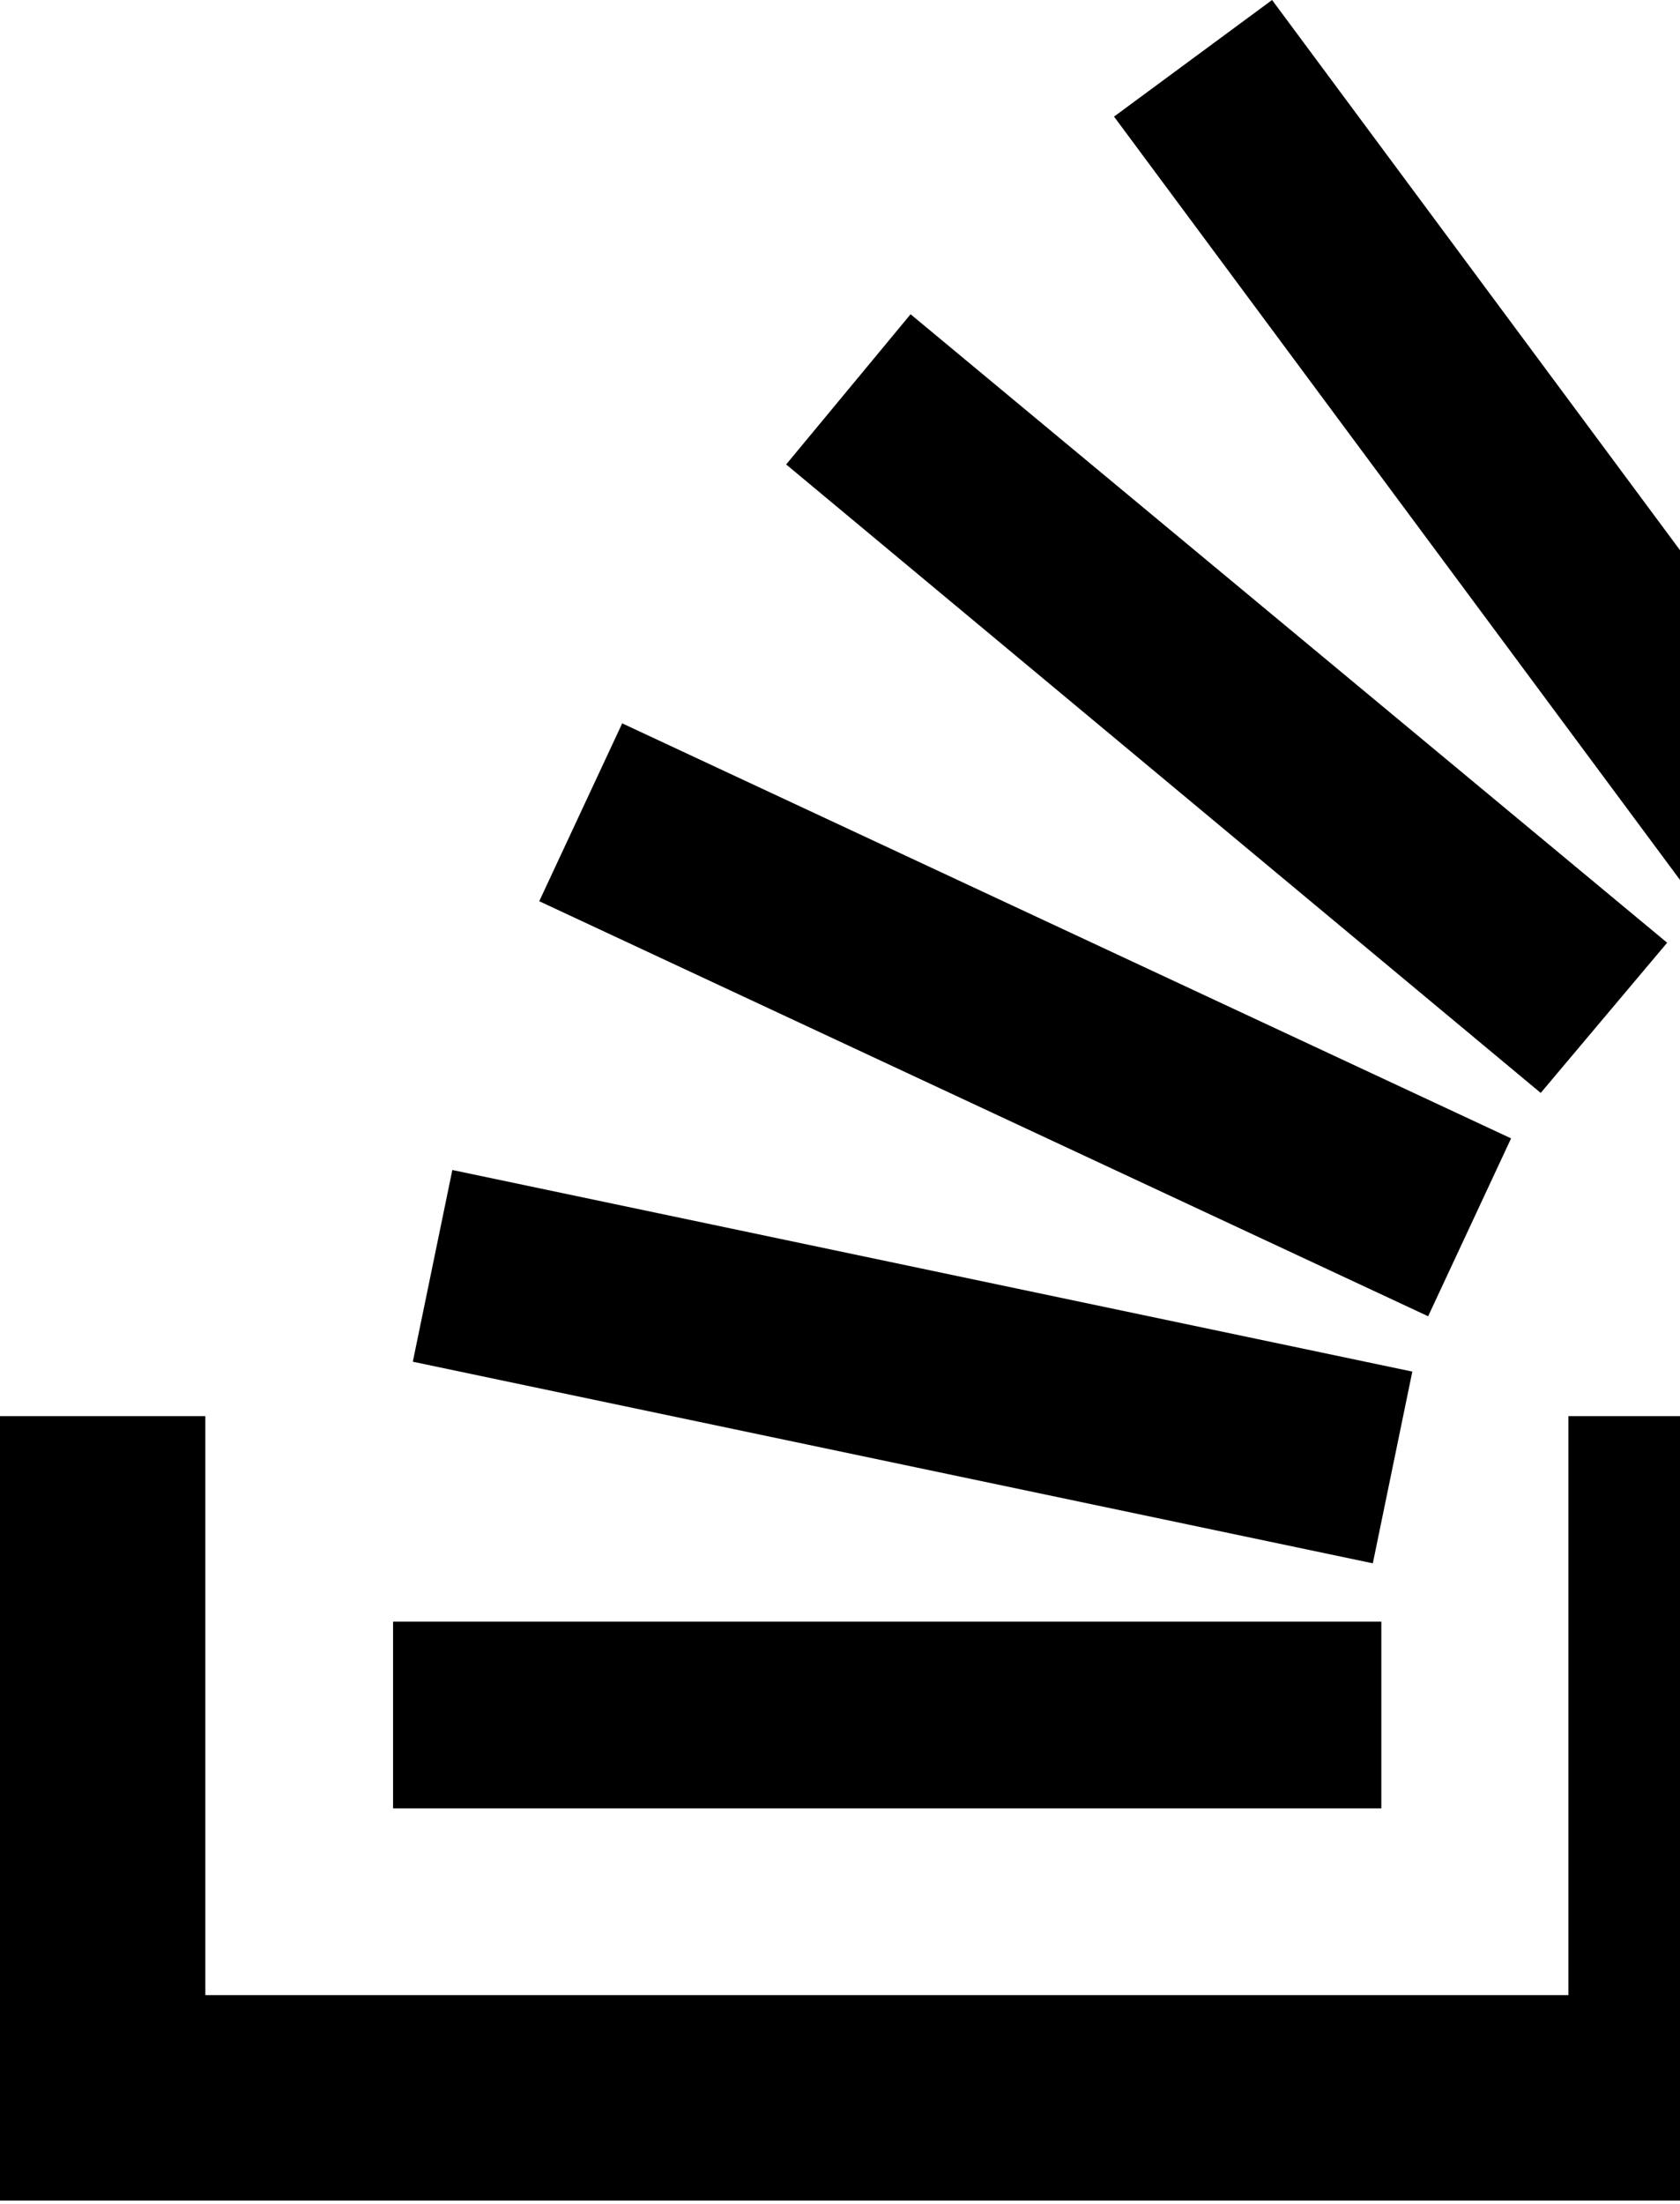 <!-- <svg xmlns="http://www.w3.org/2000/svg" xml:space="preserve" viewBox="0 0 90 118"
>

</svg> -->

<svg xmlns="http://www.w3.org/2000/svg" xml:space="preserve" viewBox="0 0 90 118"
>
<path d="M84.021 75.825v31H11v-31H0v42h95v-42H84.021z"/>
<path
  d="M21.057 96.825H74v-10H21.057v10zm1.058-23.915l51.429 10.794 2.116-10.265-51.428-10.794-2.117 10.265zm6.773-24.656l47.619 22.222 4.444-9.524L33.332 38.73l-4.444 9.524zm13.227-23.386l40.423 33.65 6.773-8.042-40.53-33.65-6.666 8.042zM68.147 0L59.68 6.243l31.323 42.222 8.465-6.243L68.147 0z"/>
</svg>
